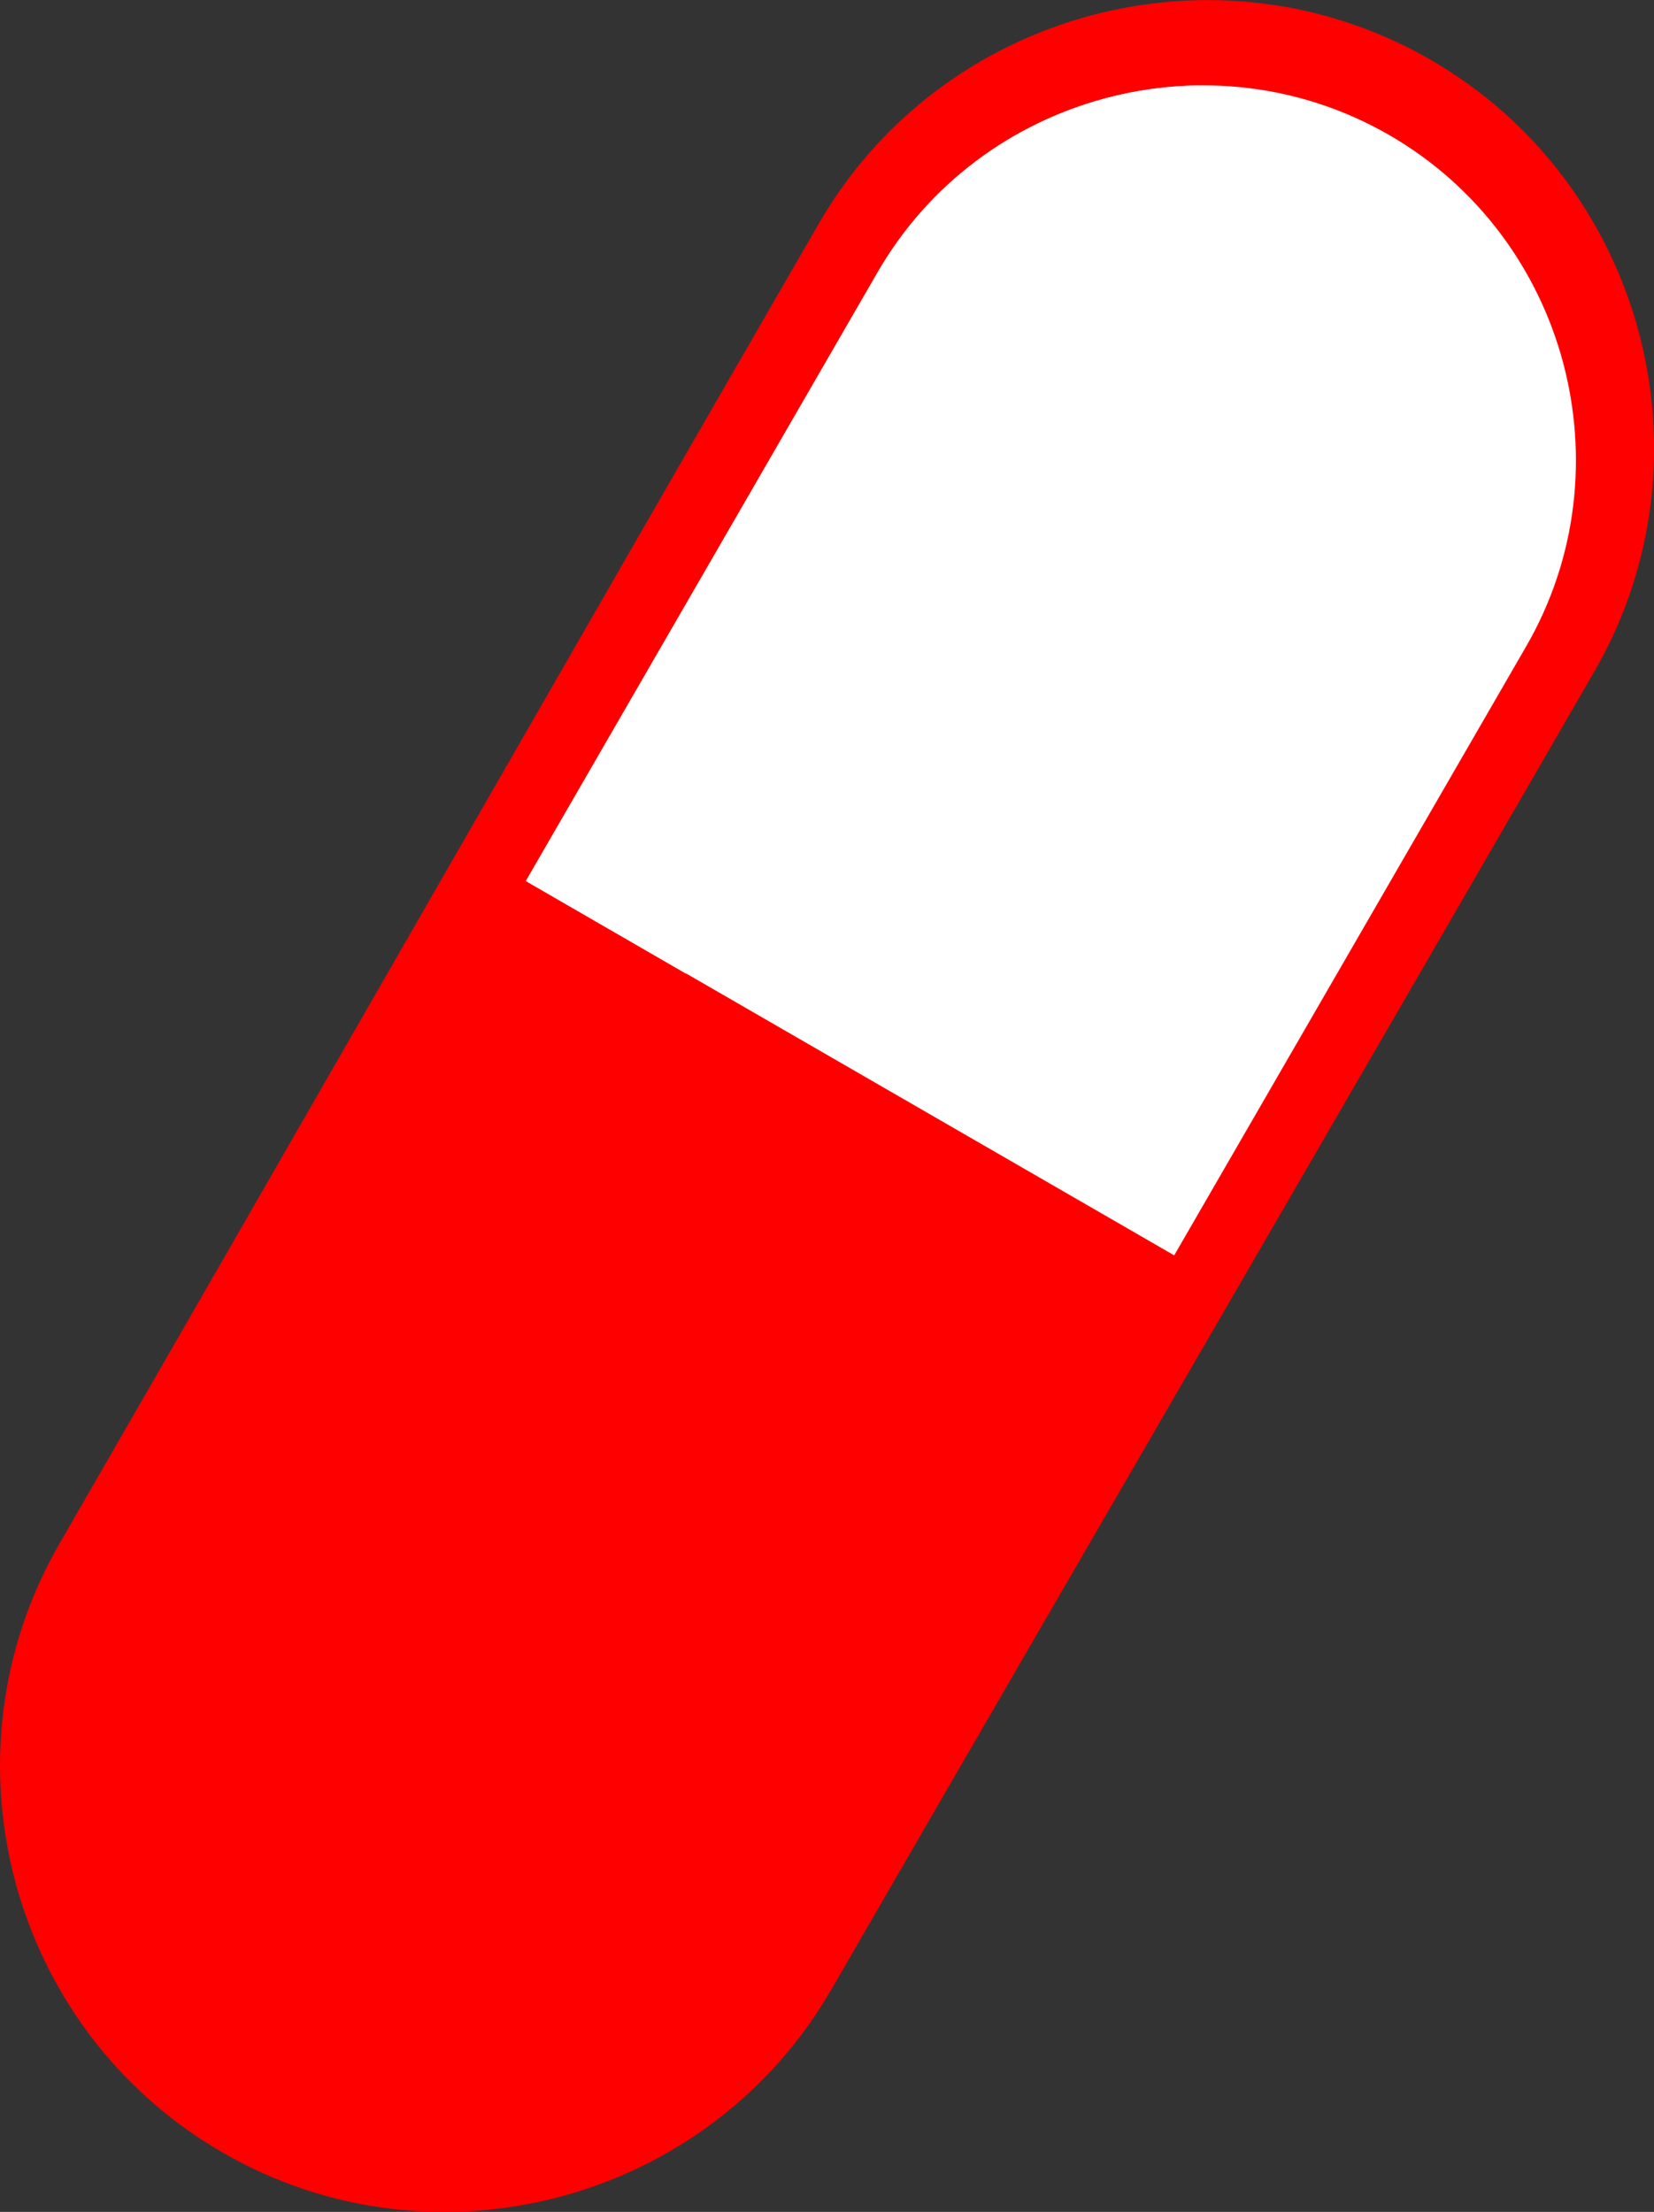 <?xml version="1.0" encoding="utf-8"?>
<svg version="1.1" id="Layer_1" xmlns="http://www.w3.org/2000/svg" xmlns:xlink="http://www.w3.org/1999/xlink" x="0px" y="0px" viewBox="0 0 91.87 122.88" style="enable-background:new 0 0 91.87 122.88" xml:space="preserve"><rect x="0" y="0" width="91.87" height="122.88" fill="#333333" stroke="none"/><style type="text/css">.st0{fill-rule:evenodd;clip-rule:evenodd;fill:red;} .st1{fill-rule:evenodd;clip-rule:evenodd;fill:red;} .st2{fill-rule:evenodd;clip-rule:evenodd;fill:#fff;} .st3{fill-rule:evenodd;clip-rule:evenodd;fill:#fff;} </style>
<g>
<path class="st0" d="M45.48,12.42c6.84-11.85,22.13-15.94,33.98-9.1l0,0c11.85,6.84,15.94,22.13,9.1,33.98 c-14.14,24.49-28.24,48.74-42.38,73.22l0,0c-3.41,5.9-8.91,9.87-15.04,11.51c-6.13,1.64-12.88,0.96-18.78-2.45l0,0 c-5.9-3.41-9.87-8.91-11.51-15.04C-0.79,98.41-0.1,91.66,3.3,85.76l0,0C17.44,61.24,31.32,36.94,45.48,12.42L45.48,12.42 L45.48,12.42z"/>
<path class="st1" d="M62.77,74.02L26.75,53.23L7.21,87.07l0,0c-2.86,4.95-3.43,10.62-2.04,15.77c1.38,5.16,4.71,9.78,9.65,12.64 l0,0c4.95,2.86,10.62,3.43,15.77,2.04c5.14-1.38,9.78-4.71,12.64-9.66l0,0L62.77,74.02L62.77,74.02L62.77,74.02z"/>
<path class="st2" d="M65.22,69.74l-36.01-20.8l19.54-33.82l0,0c2.86-4.95,7.48-8.28,12.64-9.66c5.16-1.38,10.82-0.81,15.77,2.04 l0,0c4.95,2.86,8.28,7.48,9.66,12.64c1.37,5.15,0.81,10.82-2.05,15.77l0,0L65.22,69.74L65.22,69.74z"/>
<path class="st3" d="M38.1,54.09l-8.89-5.14l19.54-33.82l0,0c2.86-4.95,7.48-8.28,12.64-9.66c1.69-0.45,3.44-0.7,5.2-0.72 L38.1,54.09L38.1,54.09z"/>
</g>
</svg>